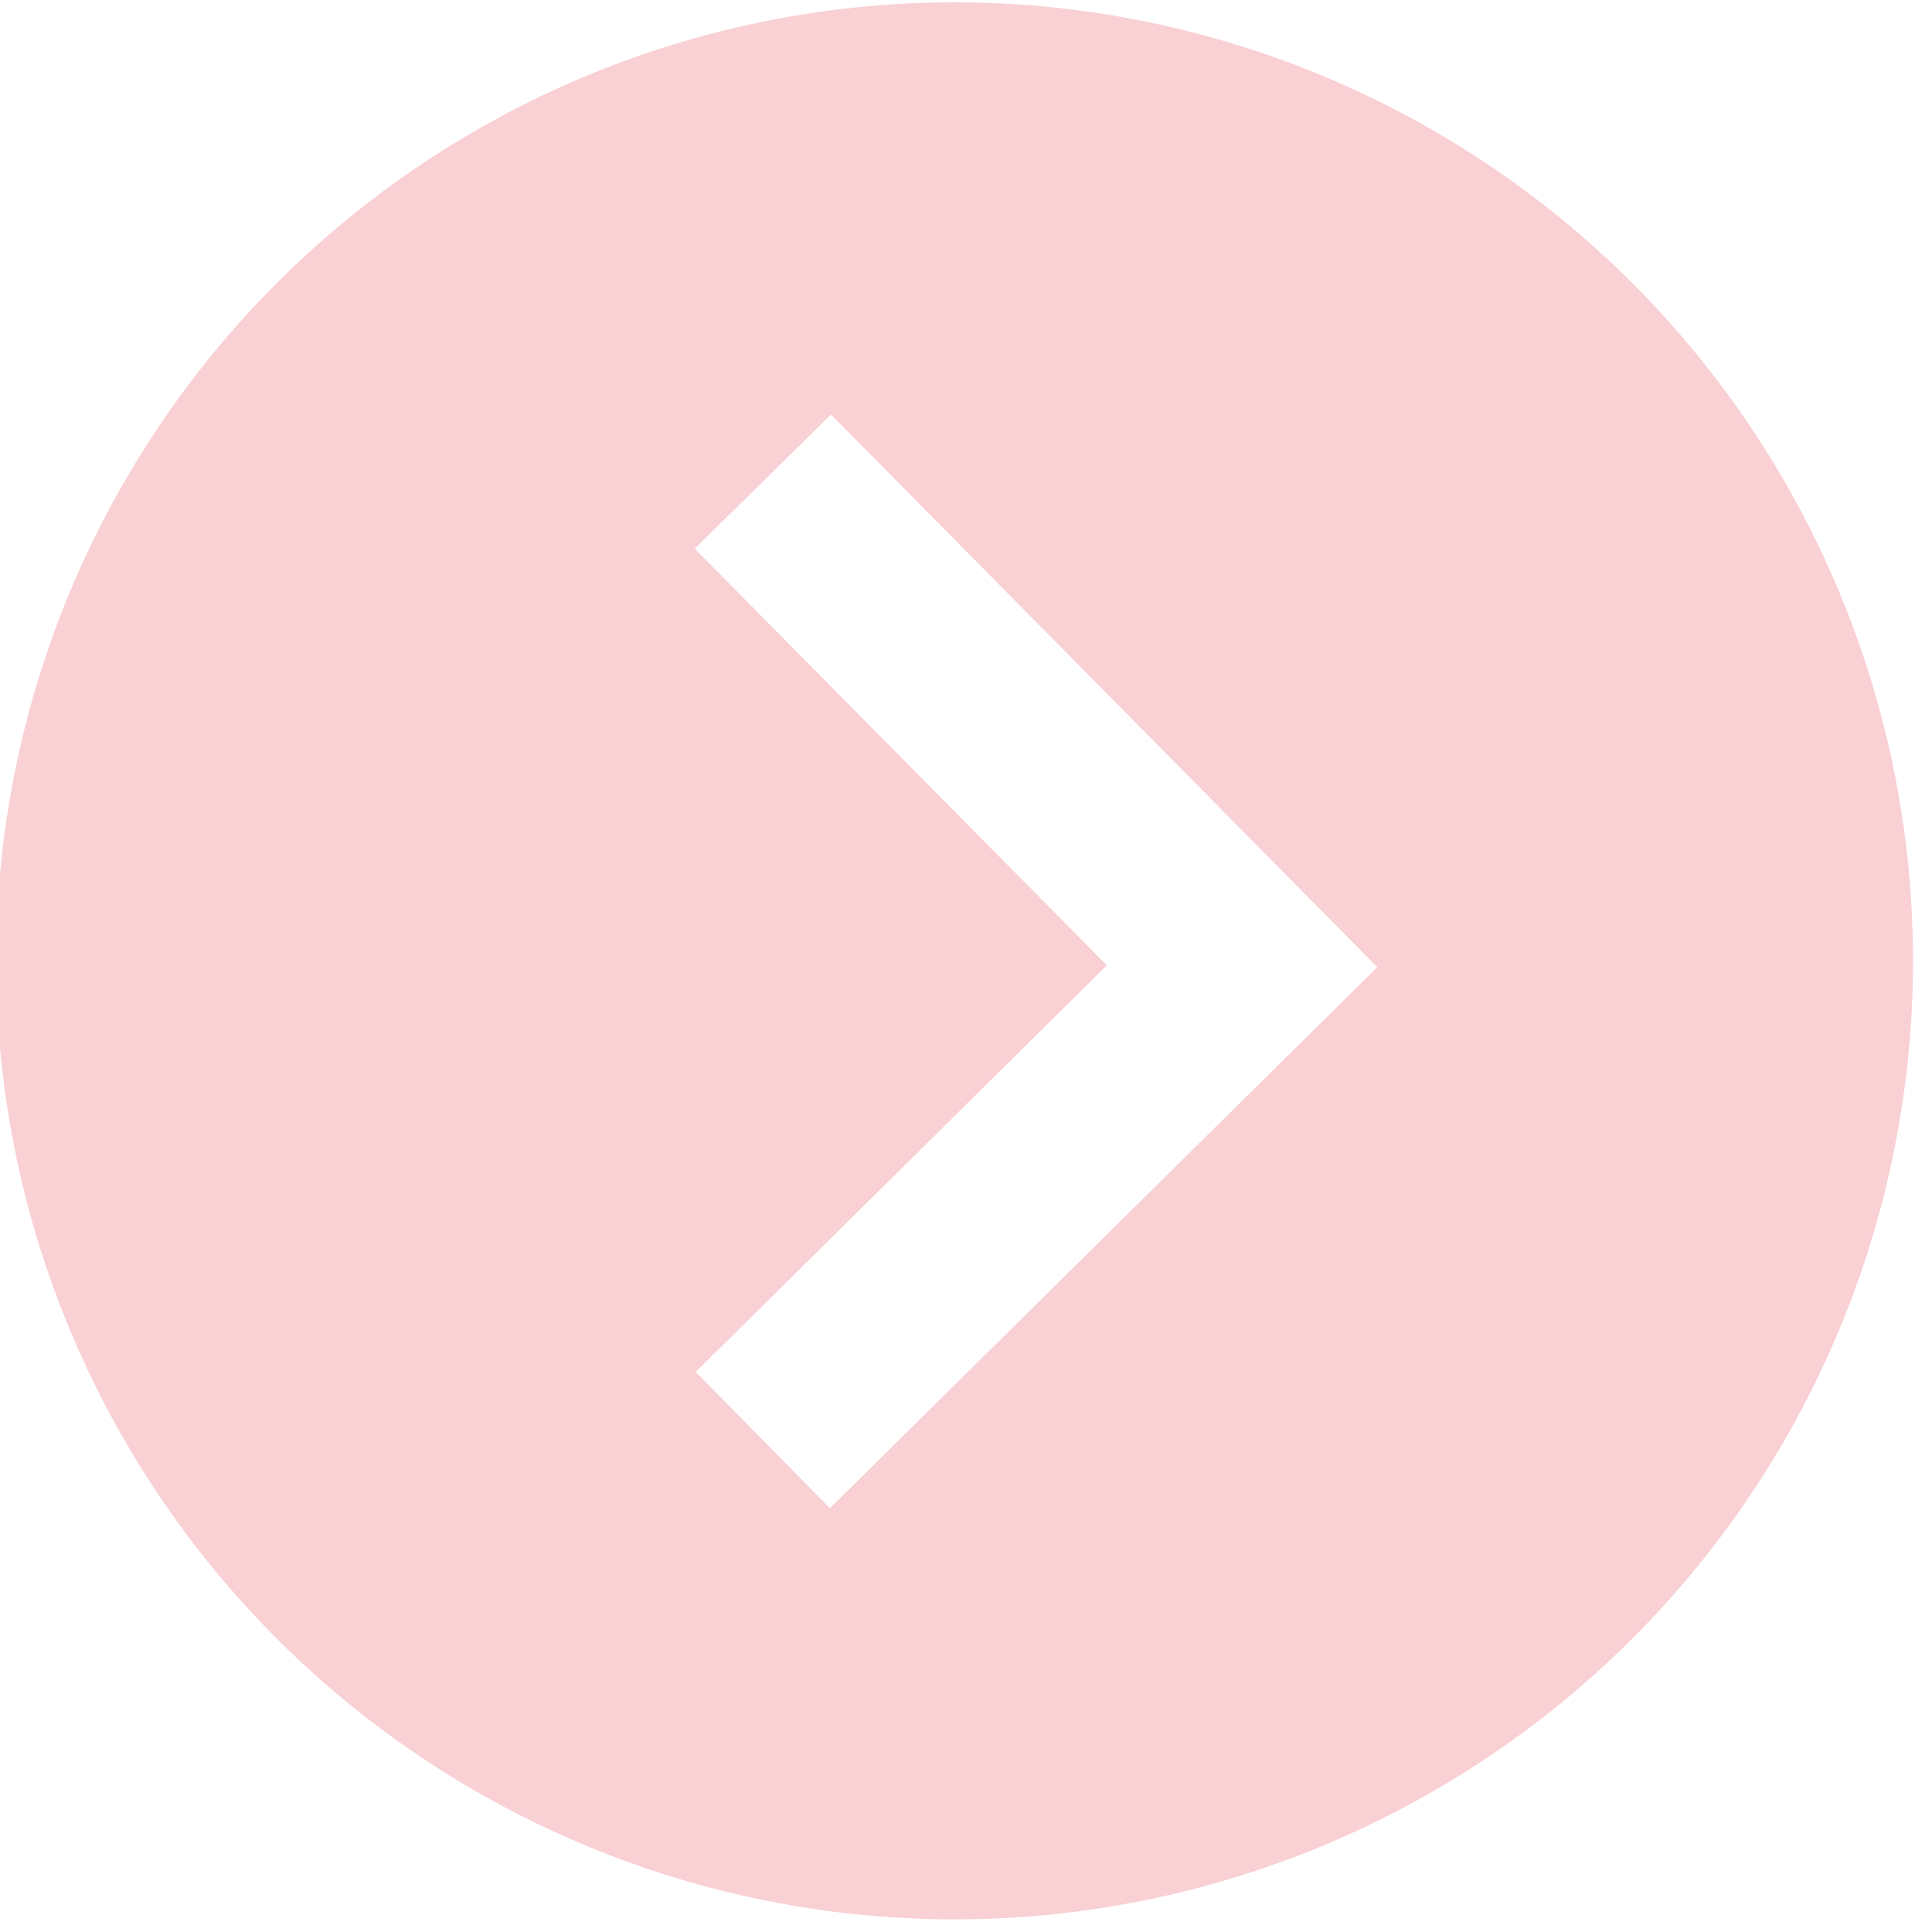 <svg width="116" height="116" viewBox="0 0 116 116" fill="none" xmlns="http://www.w3.org/2000/svg" xmlns:xlink="http://www.w3.org/1999/xlink">
<g opacity="0.2">
<path d="M57.311,115.24C68.694,115.24 79.82,111.865 89.284,105.541C98.748,99.217 106.125,90.229 110.481,79.713C114.836,69.198 115.976,57.626 113.755,46.463C111.535,35.299 106.054,25.045 98.005,16.996C89.957,8.948 79.702,3.467 68.539,1.246C57.375,-0.975 45.804,0.165 35.288,4.521C24.772,8.877 15.784,16.253 9.461,25.717C3.137,35.181 -0.238,46.308 -0.238,57.69C-0.238,72.953 5.825,87.591 16.618,98.384C27.41,109.177 42.048,115.24 57.311,115.24ZM49.893,24.887L82.697,58.07L49.83,90.557L41.773,82.373L66.456,57.961L41.71,32.944L49.893,24.887Z" transform="rotate(360 57.311 57.69)" fill="#E31221"/>
</g>
</svg>
